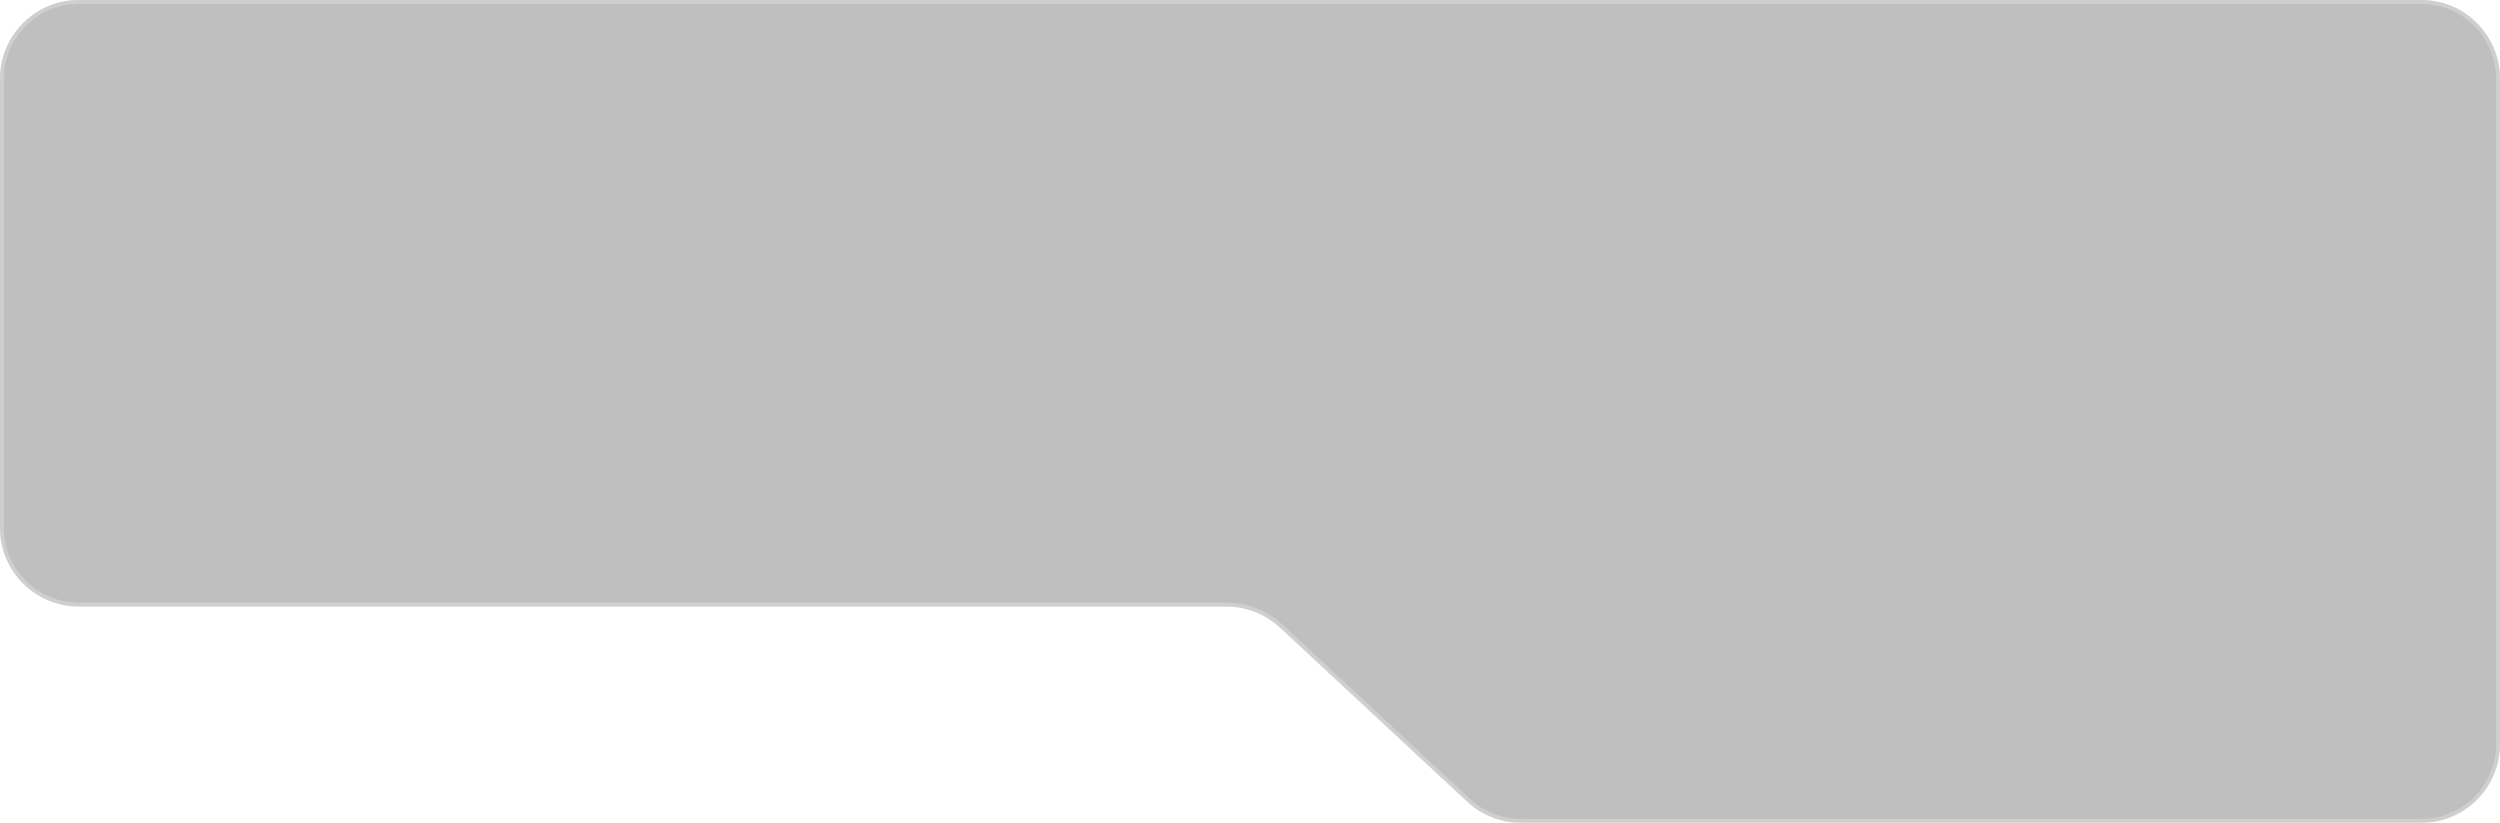 <svg width="635" height="209" viewBox="0 0 635 209" fill="none" xmlns="http://www.w3.org/2000/svg">
<g filter="url(#filter0_b_1_72)">
<path d="M0.001 20C0.001 8.954 8.955 0 20.001 0H615C626.046 0 635 8.954 635 20V189C635 200.046 626.046 209 615 209H386.322C381.27 209 376.405 207.088 372.705 203.648L325.126 159.418C321.426 155.978 316.561 154.066 311.509 154.066H20C8.954 154.066 7.19062e-05 145.112 0 134.066L0.001 20Z" fill="black" fill-opacity="0.25"/>
<path d="M0.501 20C0.501 9.23 9.232 0.5 20.001 0.5H615C625.77 0.5 634.5 9.23 634.5 20V189C634.5 199.77 625.77 208.5 615 208.5H386.322C381.396 208.5 376.653 206.636 373.045 203.282L325.466 159.052C321.674 155.526 316.687 153.566 311.509 153.566H20C9.231 153.566 0.5 144.836 0.5 134.066L0.501 20Z" stroke="white" stroke-opacity="0.25"/>
</g>
<defs>
<filter id="filter0_b_1_72" x="-37.6" y="-37.6" width="710.2" height="284.2" filterUnits="userSpaceOnUse" color-interpolation-filters="sRGB">
<feFlood flood-opacity="0" result="BackgroundImageFix"/>
<feGaussianBlur in="BackgroundImageFix" stdDeviation="18.8"/>
<feComposite in2="SourceAlpha" operator="in" result="effect1_backgroundBlur_1_72"/>
<feBlend mode="normal" in="SourceGraphic" in2="effect1_backgroundBlur_1_72" result="shape"/>
</filter>
</defs>
</svg>
